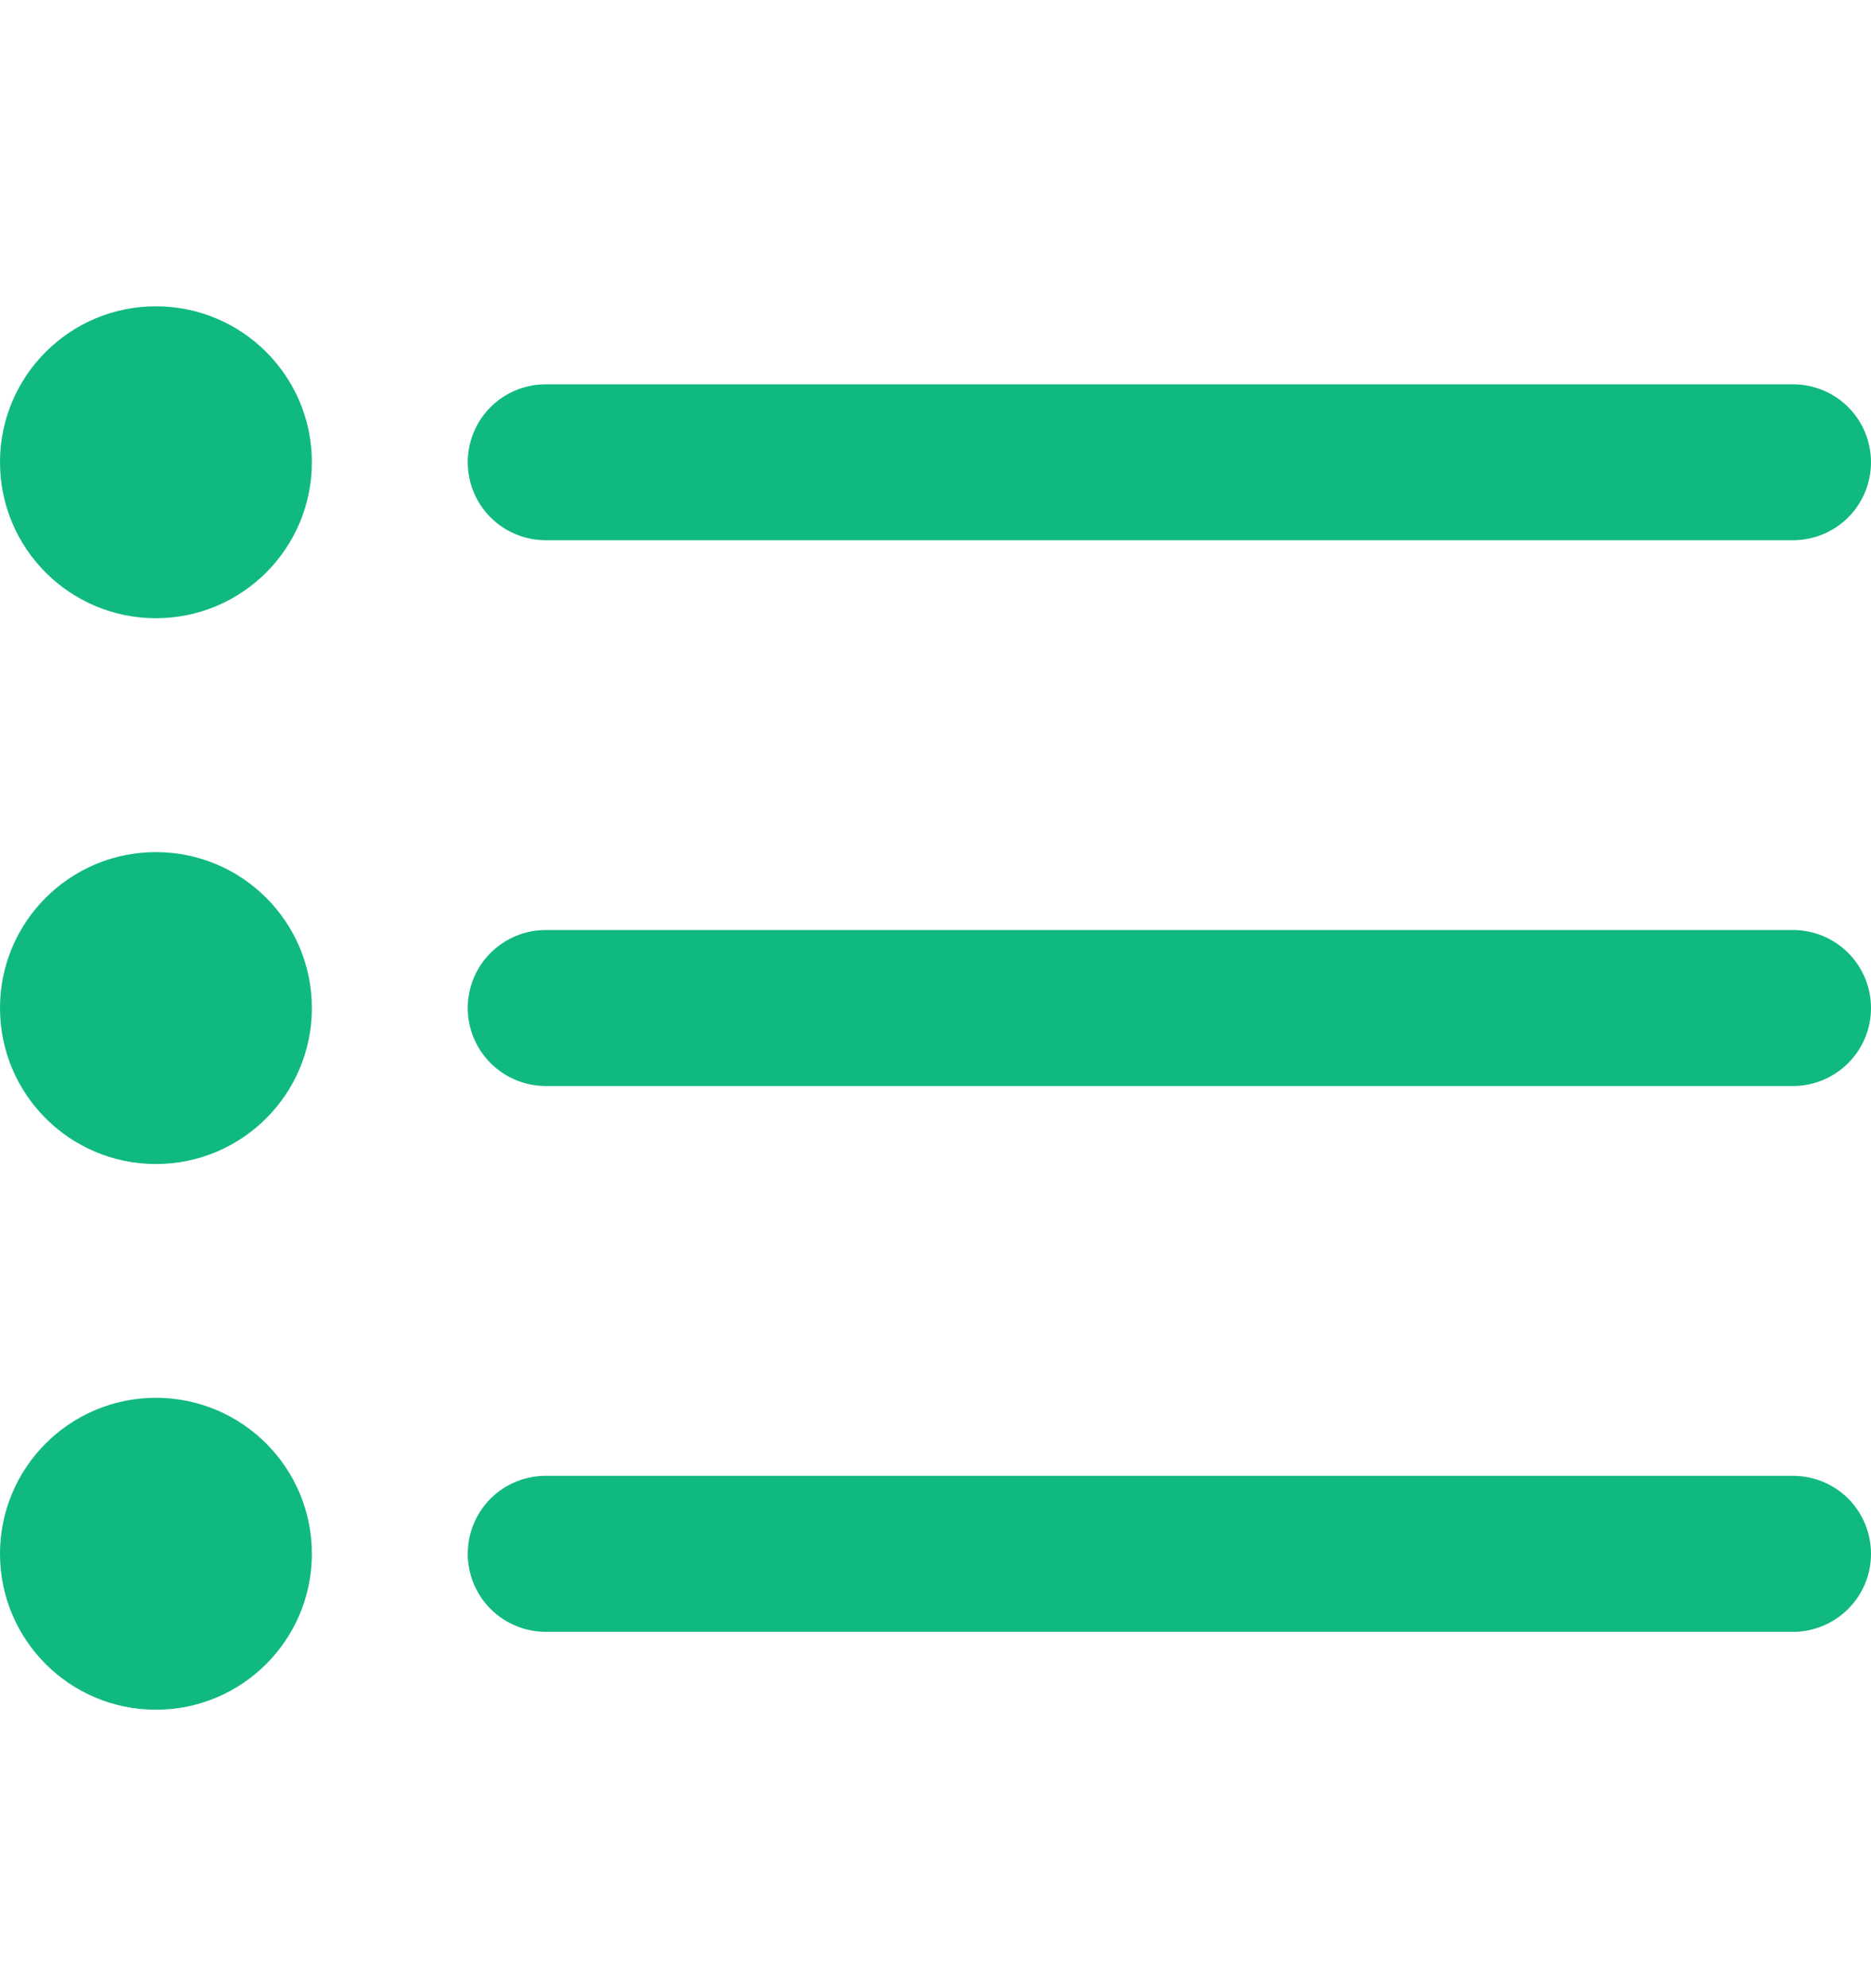 <svg width="16" height="17" viewBox="0 0 16 17" fill="none" xmlns="http://www.w3.org/2000/svg">
<g clip-path="url(#clip0_1_15440)">
<path d="M4.667 4.619H15.333C15.51 4.619 15.68 4.549 15.805 4.424C15.93 4.299 16 4.129 16 3.953C16 3.776 15.93 3.606 15.805 3.481C15.68 3.356 15.51 3.286 15.333 3.286H4.667C4.49 3.286 4.32 3.356 4.195 3.481C4.07 3.606 4 3.776 4 3.953C4 4.129 4.07 4.299 4.195 4.424C4.32 4.549 4.49 4.619 4.667 4.619Z" fill="#10B981"/>
<path d="M15.333 7.952H4.667C4.49 7.952 4.32 8.023 4.195 8.148C4.07 8.273 4 8.442 4 8.619C4 8.796 4.07 8.965 4.195 9.09C4.32 9.215 4.49 9.286 4.667 9.286H15.333C15.51 9.286 15.68 9.215 15.805 9.09C15.93 8.965 16 8.796 16 8.619C16 8.442 15.93 8.273 15.805 8.148C15.68 8.023 15.51 7.952 15.333 7.952Z" fill="#10B981"/>
<path d="M15.333 12.619H4.667C4.49 12.619 4.32 12.689 4.195 12.814C4.07 12.939 4 13.109 4 13.286C4 13.463 4.07 13.632 4.195 13.757C4.32 13.882 4.49 13.953 4.667 13.953H15.333C15.51 13.953 15.68 13.882 15.805 13.757C15.93 13.632 16 13.463 16 13.286C16 13.109 15.93 12.939 15.805 12.814C15.68 12.689 15.51 12.619 15.333 12.619Z" fill="#10B981"/>
<path d="M1.333 5.286C2.07 5.286 2.667 4.689 2.667 3.952C2.667 3.216 2.07 2.619 1.333 2.619C0.597 2.619 -7.62939e-06 3.216 -7.62939e-06 3.952C-7.62939e-06 4.689 0.597 5.286 1.333 5.286Z" fill="#10B981"/>
<path d="M1.333 9.953C2.07 9.953 2.667 9.356 2.667 8.619C2.667 7.883 2.07 7.286 1.333 7.286C0.597 7.286 -7.62939e-06 7.883 -7.62939e-06 8.619C-7.62939e-06 9.356 0.597 9.953 1.333 9.953Z" fill="#10B981"/>
<path d="M1.333 14.619C2.07 14.619 2.667 14.022 2.667 13.286C2.667 12.549 2.07 11.952 1.333 11.952C0.597 11.952 -7.62939e-06 12.549 -7.62939e-06 13.286C-7.62939e-06 14.022 0.597 14.619 1.333 14.619Z" fill="#10B981"/>
</g>
<defs>
<clipPath id="clip0_1_15440">
<rect width="16" height="16" fill="white" transform="translate(0 0.619)"/>
</clipPath>
</defs>
</svg>
